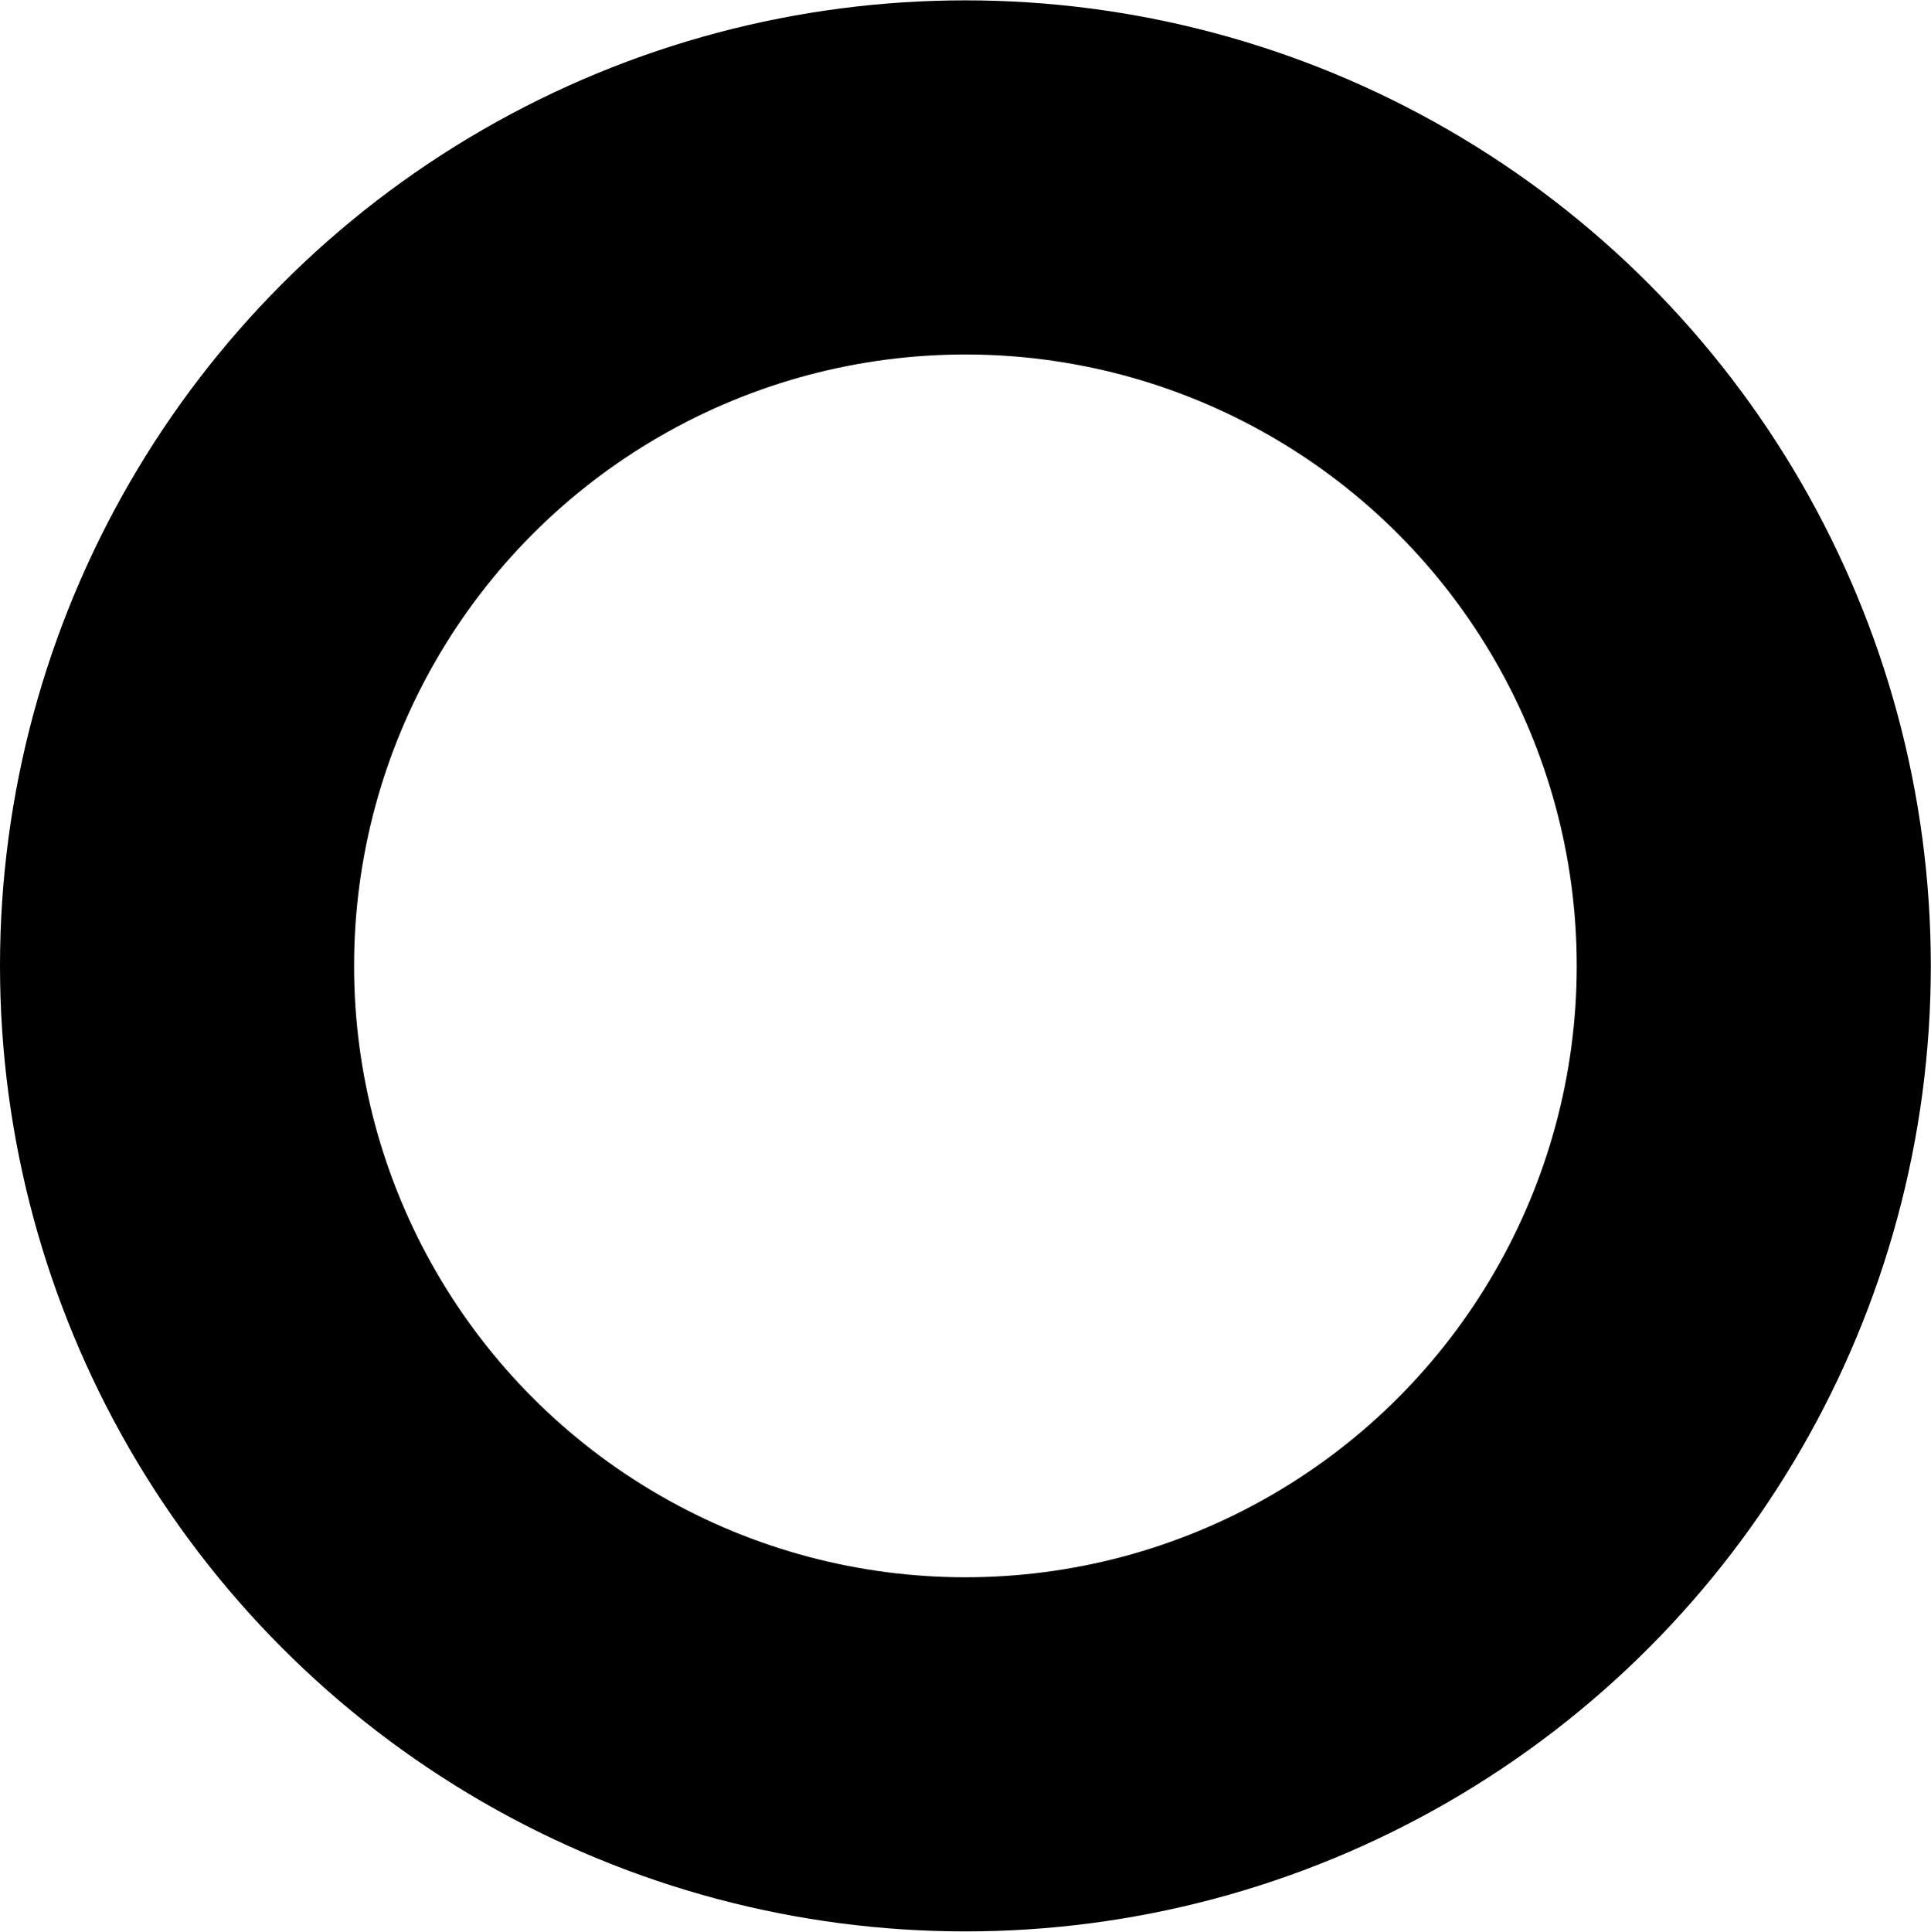 <svg xmlns="http://www.w3.org/2000/svg" width="10.907" height="10.91" viewBox="0 0 10.907 10.91">
  <defs>
    <style>
      .cls-1 {
        fill: #ffffff;
        fill-opacity: 0;
        stroke: #000000;
        stroke-linejoin: round;
        stroke-width: 2px;
      }
    </style>
  </defs>
  <circle id="Shape_1_copy_11" data-name="Shape 1 copy 11" class="cls-1" cx="5.453" cy="5.455" r="4.453"/>
</svg>
